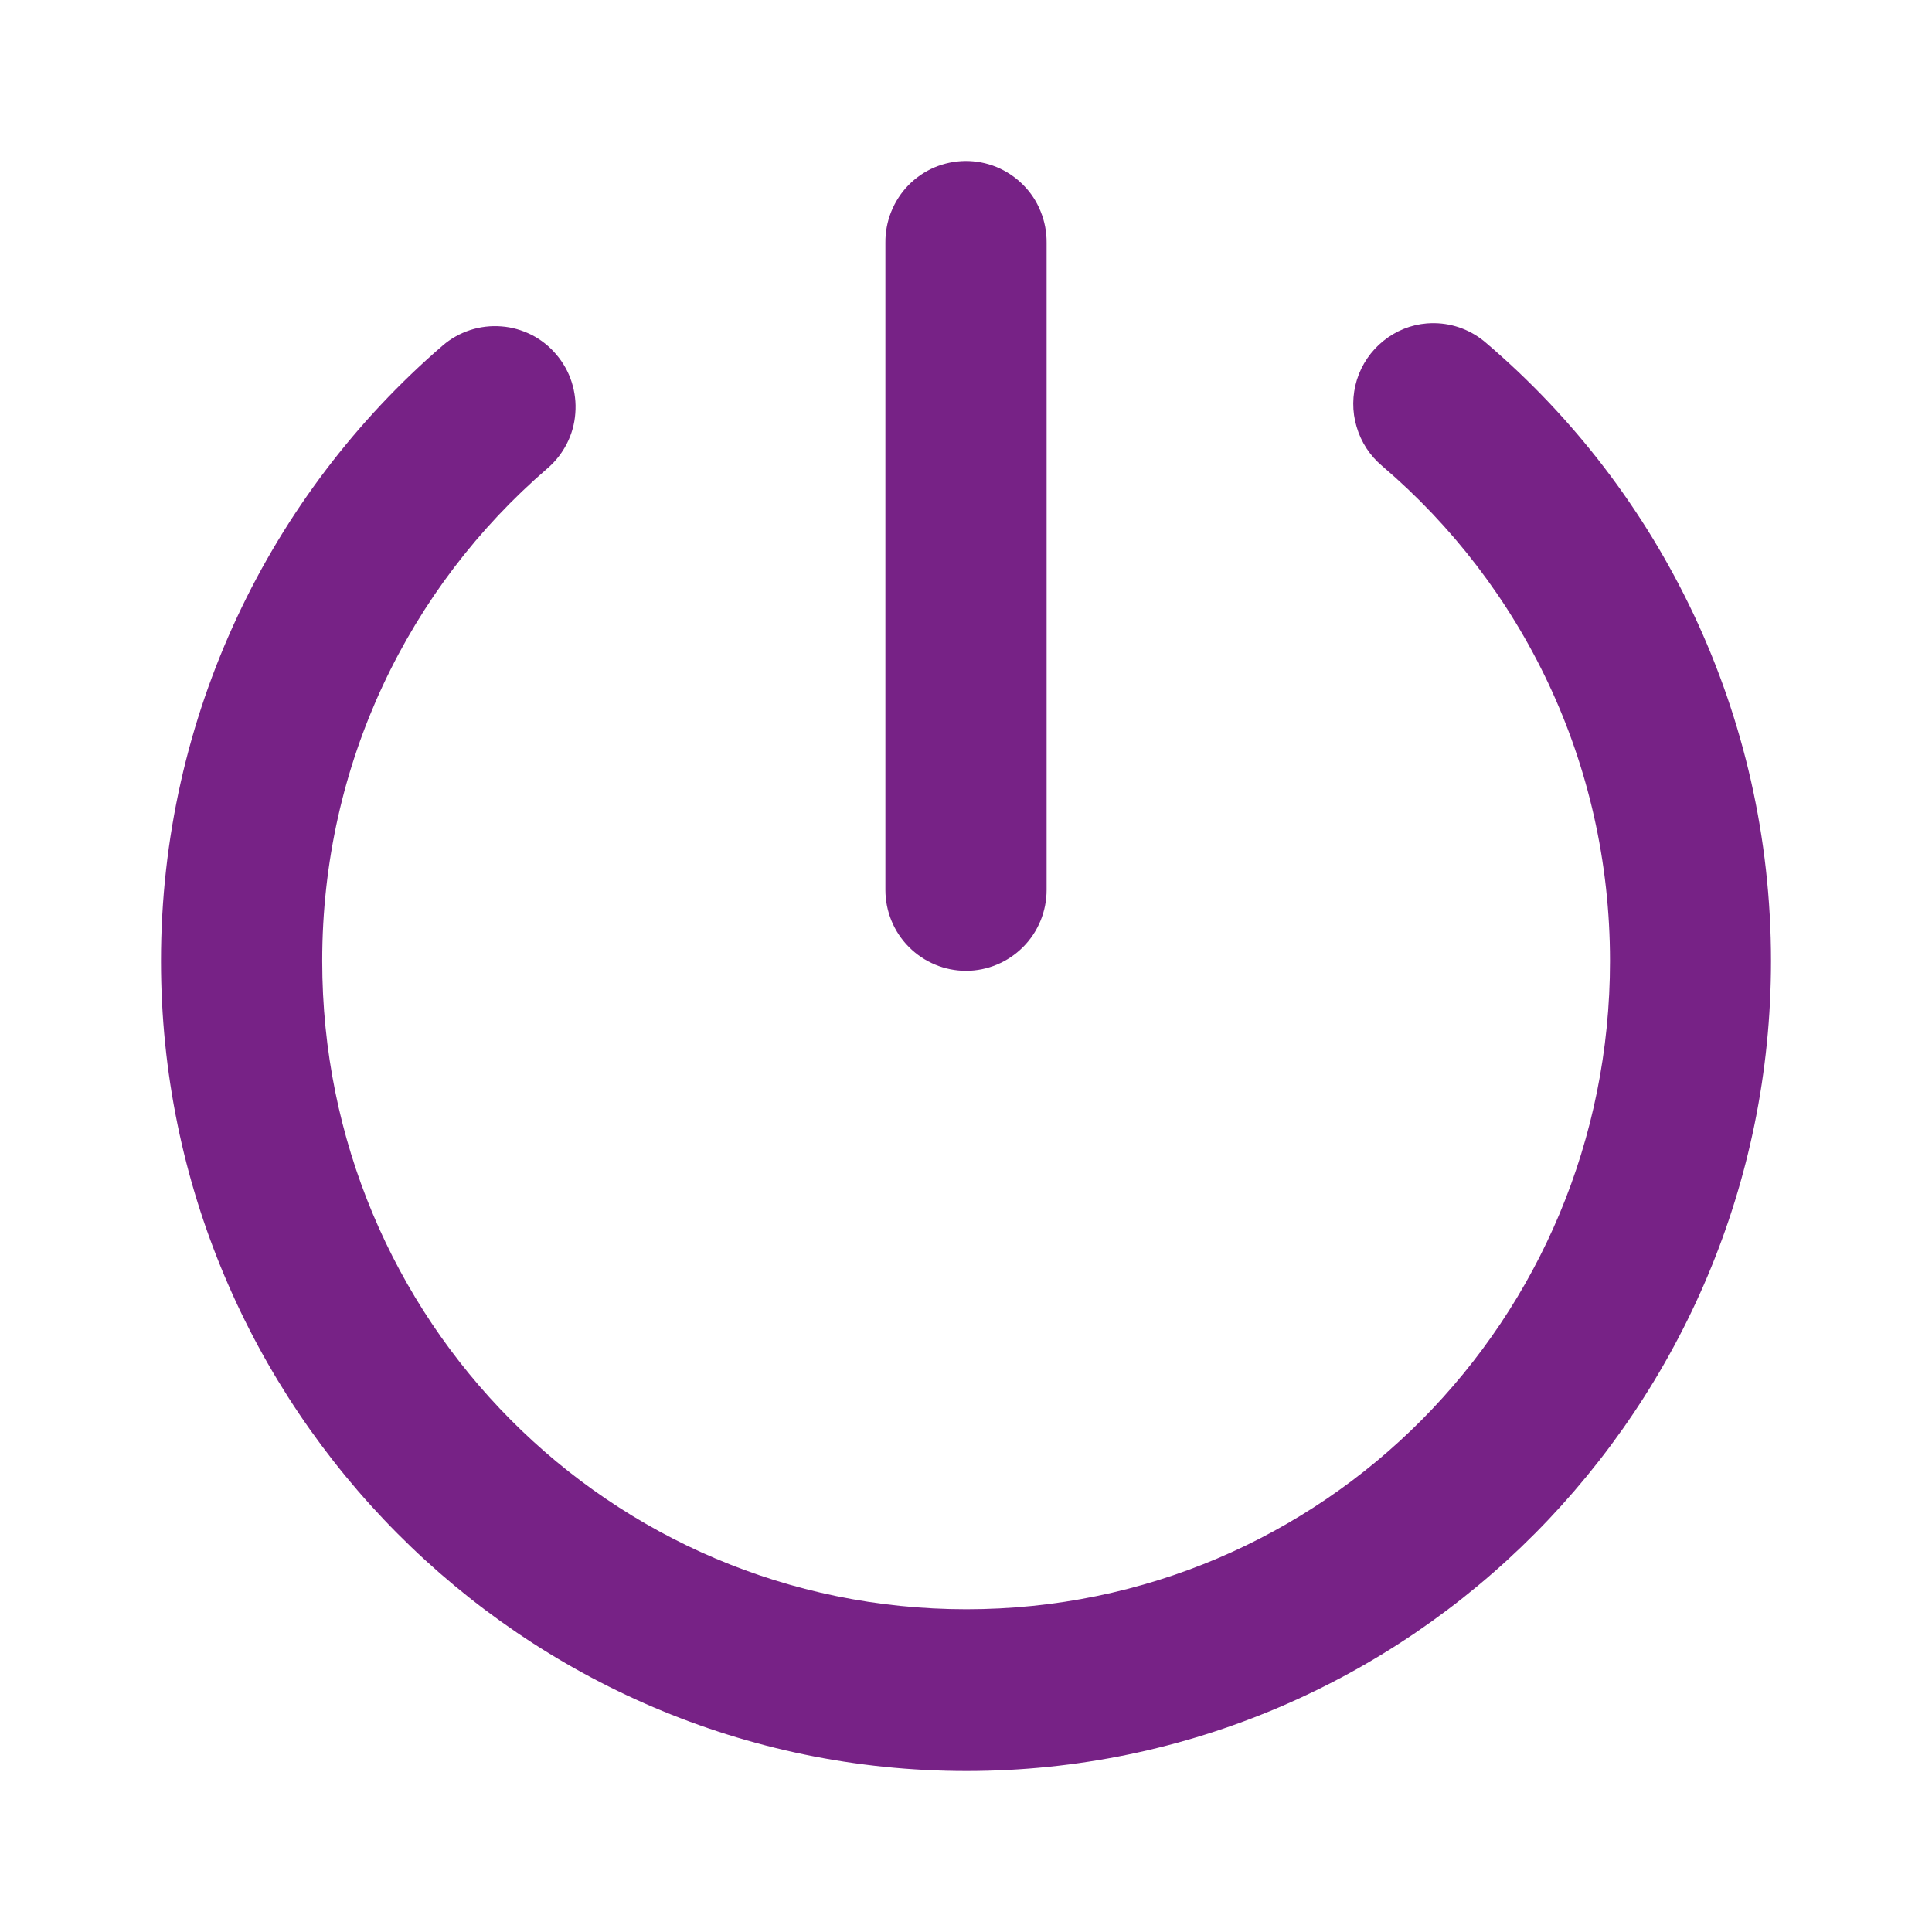 <svg width="18" height="18" viewBox="0 0 18 18" fill="none" xmlns="http://www.w3.org/2000/svg">
<path d="M8.992 1.5C8.893 1.501 8.796 1.522 8.705 1.56C8.614 1.599 8.532 1.656 8.463 1.726C8.394 1.797 8.34 1.881 8.303 1.973C8.266 2.065 8.248 2.163 8.249 2.262V8.291C8.249 8.491 8.328 8.683 8.469 8.824C8.61 8.965 8.801 9.045 9 9.045C9.199 9.045 9.39 8.965 9.531 8.824C9.672 8.683 9.751 8.491 9.751 8.291V2.262C9.752 2.162 9.733 2.062 9.695 1.969C9.658 1.876 9.602 1.792 9.531 1.721C9.46 1.65 9.376 1.594 9.284 1.556C9.191 1.518 9.092 1.499 8.992 1.5ZM13.368 3.011C13.343 3.011 13.319 3.011 13.295 3.013C13.146 3.025 13.005 3.082 12.889 3.176C12.773 3.269 12.687 3.395 12.642 3.538C12.598 3.68 12.596 3.833 12.639 3.976C12.681 4.12 12.764 4.247 12.879 4.343C14.178 5.451 15 7.101 15 8.953C15 12.297 12.326 14.993 9.004 14.993C5.681 14.993 3.002 12.297 3.002 8.953C3.002 7.111 3.813 5.473 5.099 4.365C5.174 4.301 5.236 4.222 5.281 4.134C5.326 4.046 5.353 3.95 5.36 3.851C5.368 3.752 5.356 3.653 5.326 3.559C5.296 3.465 5.247 3.378 5.183 3.303C5.119 3.227 5.041 3.165 4.953 3.12C4.865 3.076 4.77 3.048 4.671 3.041C4.573 3.033 4.474 3.045 4.381 3.075C4.287 3.106 4.2 3.154 4.125 3.219C2.52 4.602 1.5 6.664 1.5 8.953C1.5 13.111 4.869 16.5 9.004 16.5C13.138 16.5 16.5 13.111 16.5 8.953C16.5 6.65 15.47 4.58 13.848 3.197C13.715 3.08 13.545 3.014 13.368 3.011H13.368Z" fill="#772286"/>
</svg>
